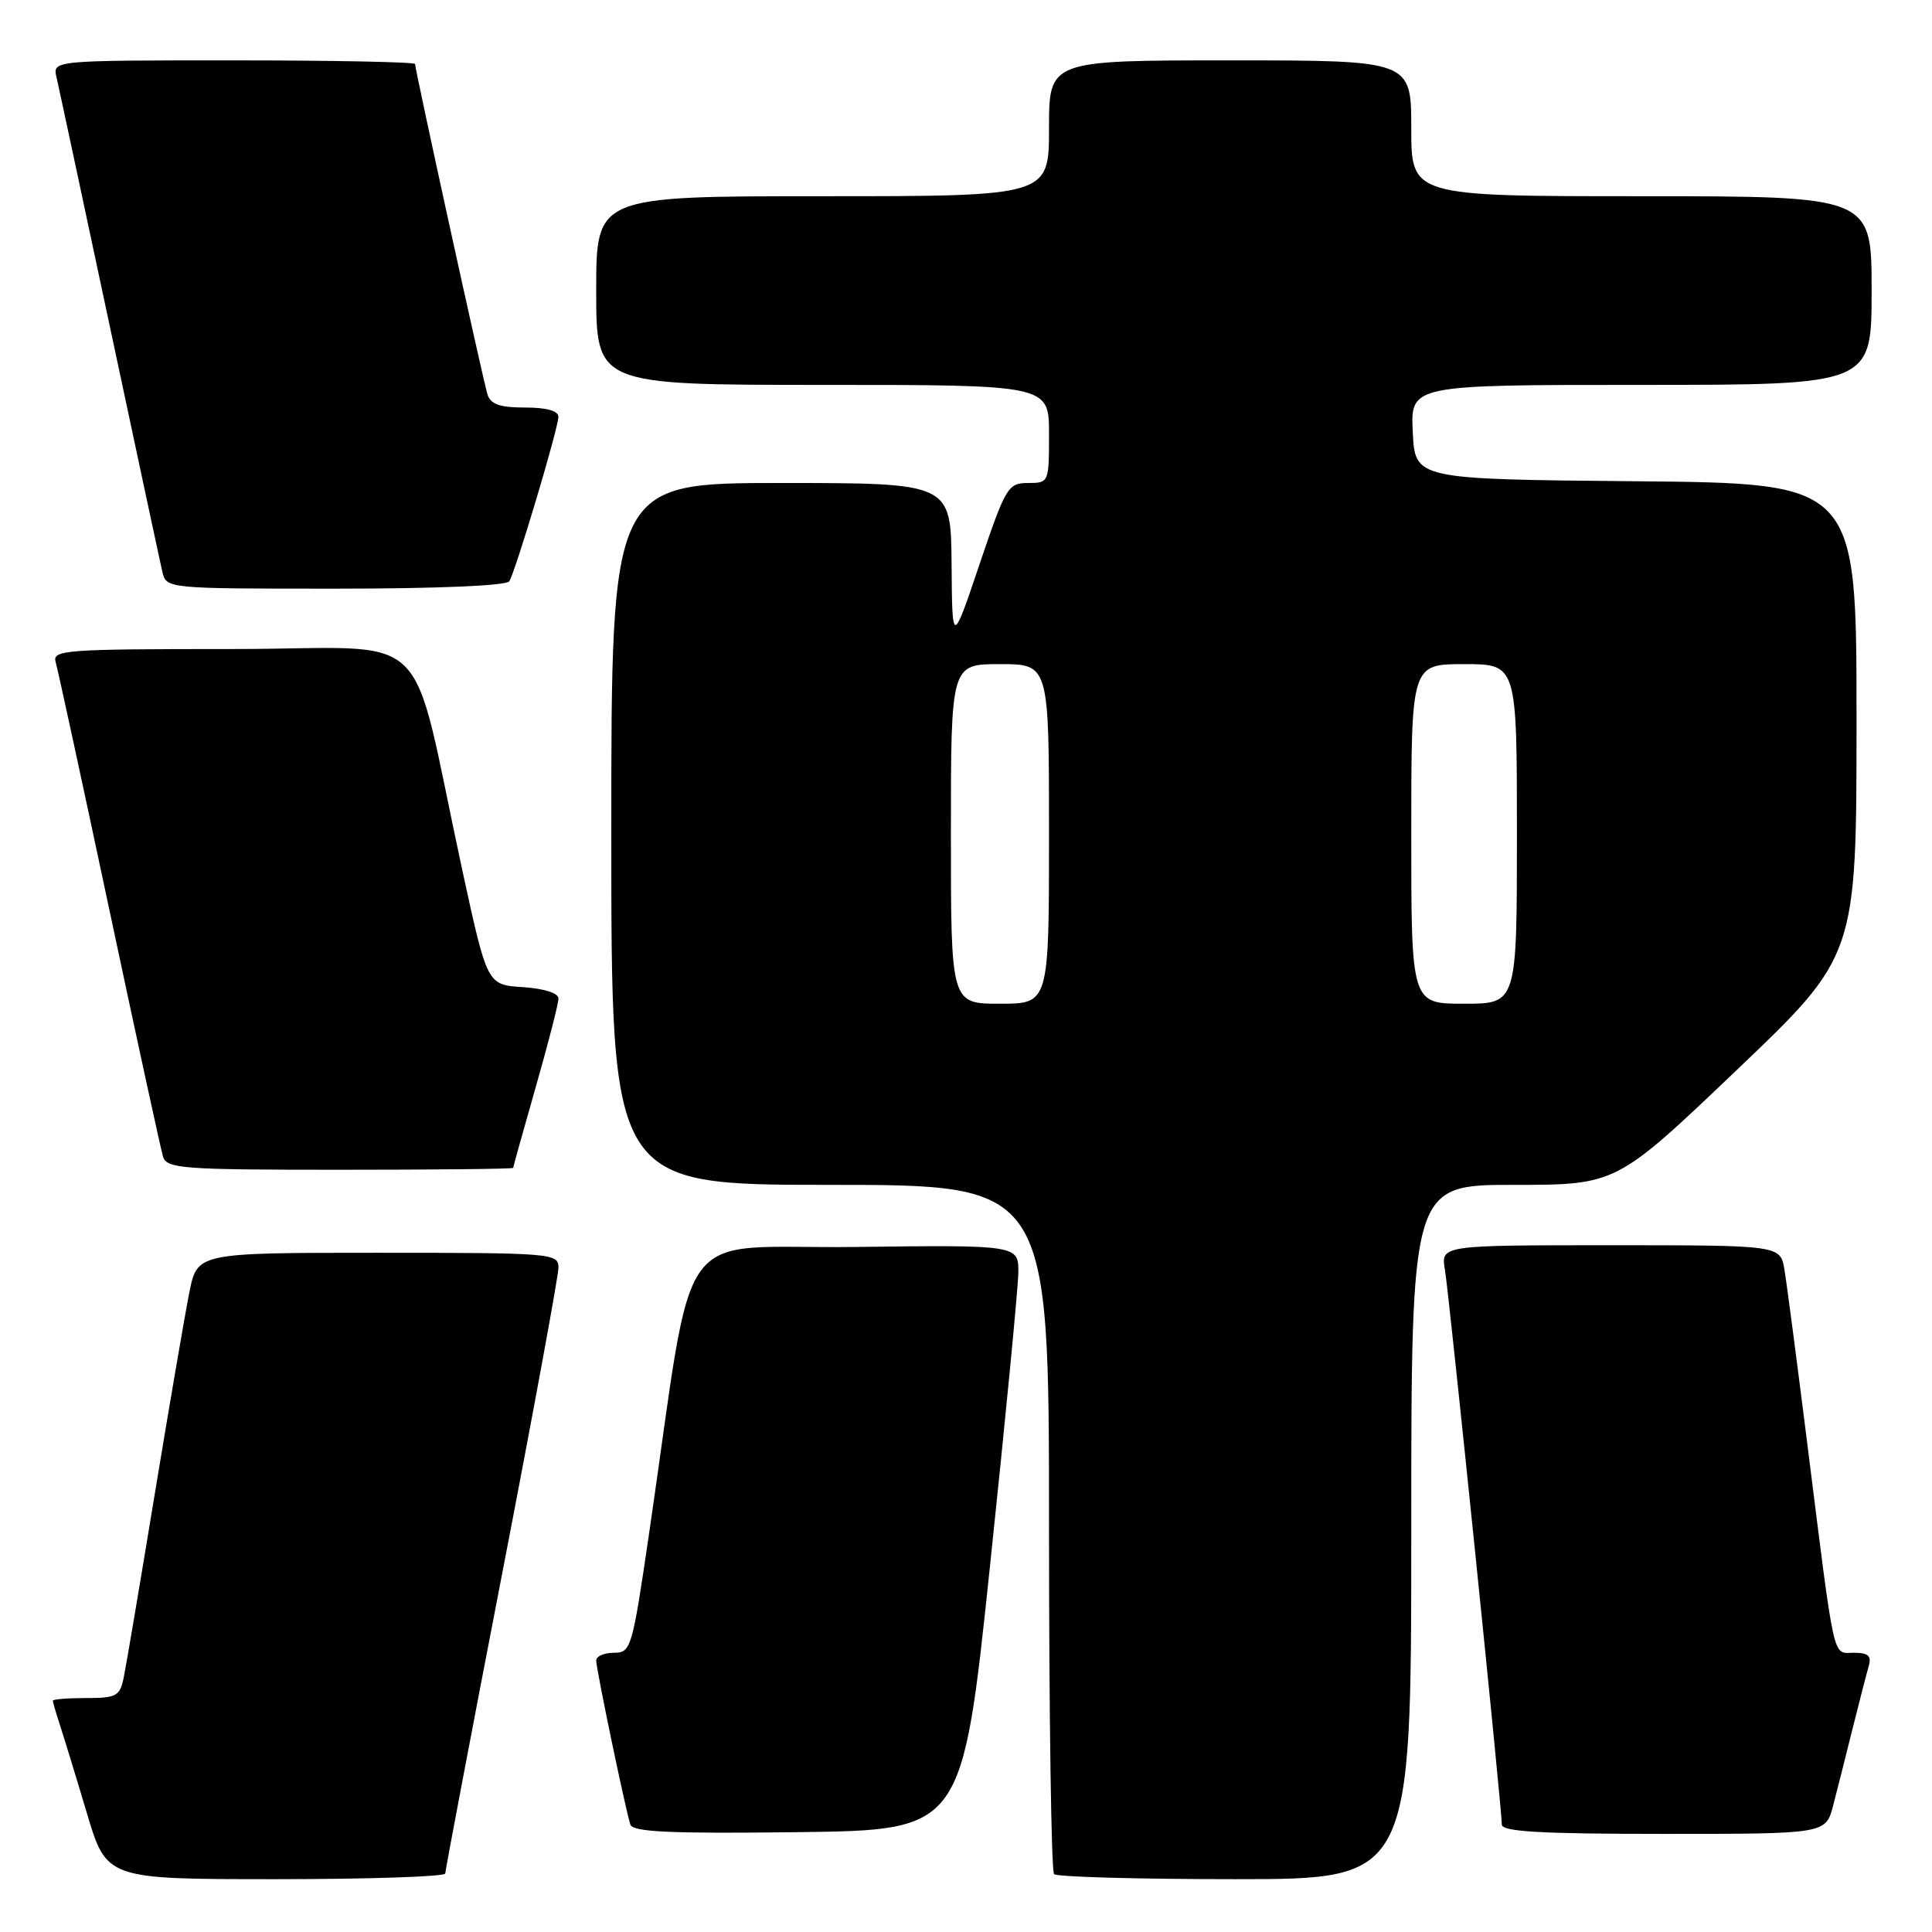 <?xml version="1.0" encoding="UTF-8" standalone="no"?>
<!DOCTYPE svg PUBLIC "-//W3C//DTD SVG 1.1//EN" "http://www.w3.org/Graphics/SVG/1.1/DTD/svg11.dtd" >
<svg xmlns="http://www.w3.org/2000/svg" xmlns:xlink="http://www.w3.org/1999/xlink" version="1.1" viewBox="0 0 256 256">
 <g >
 <path fill="currentColor"
d=" M 59.00 248.25 C 59.00 247.84 62.38 230.04 66.50 208.71 C 70.63 187.37 74.00 169.03 74.00 167.96 C 74.00 166.07 73.15 166.00 50.07 166.00 C 26.14 166.00 26.14 166.00 25.09 171.25 C 24.51 174.14 22.45 186.18 20.50 198.00 C 18.56 209.82 16.71 220.74 16.40 222.25 C 15.89 224.75 15.44 225.00 11.42 225.00 C 8.99 225.00 7.00 225.16 7.00 225.35 C 7.00 225.54 7.43 227.01 7.95 228.60 C 8.47 230.20 10.08 235.44 11.51 240.25 C 14.12 249.00 14.12 249.00 36.56 249.00 C 48.90 249.00 59.00 248.66 59.00 248.25 Z  M 187.00 203.00 C 187.00 157.00 187.00 157.00 200.59 157.00 C 214.17 157.00 214.17 157.00 230.09 141.82 C 246.00 126.65 246.00 126.65 246.00 95.34 C 246.00 64.03 246.00 64.03 216.75 63.77 C 187.50 63.50 187.50 63.50 187.20 57.25 C 186.90 51.00 186.90 51.00 217.45 51.00 C 248.00 51.00 248.00 51.00 248.00 38.50 C 248.00 26.00 248.00 26.00 217.50 26.00 C 187.00 26.00 187.00 26.00 187.00 17.00 C 187.00 8.00 187.00 8.00 163.00 8.00 C 139.00 8.00 139.00 8.00 139.00 17.00 C 139.00 26.00 139.00 26.00 109.00 26.00 C 79.00 26.00 79.00 26.00 79.00 38.50 C 79.00 51.00 79.00 51.00 109.00 51.00 C 139.00 51.00 139.00 51.00 139.00 57.50 C 139.00 63.94 138.98 64.00 136.22 64.00 C 133.57 64.00 133.25 64.53 129.80 74.75 C 126.17 85.50 126.17 85.50 126.09 74.75 C 126.00 64.00 126.00 64.00 103.50 64.00 C 81.00 64.00 81.00 64.00 81.00 110.50 C 81.00 157.00 81.00 157.00 110.00 157.00 C 139.00 157.00 139.00 157.00 139.00 202.33 C 139.00 227.27 139.30 247.97 139.67 248.33 C 140.03 248.70 150.83 249.00 163.67 249.00 C 187.00 249.00 187.00 249.00 187.00 203.00 Z  M 131.18 207.50 C 133.21 188.25 134.89 170.80 134.93 168.73 C 135.00 164.96 135.00 164.96 113.29 165.23 C 88.86 165.53 92.21 160.86 86.00 203.25 C 83.77 218.46 83.61 219.00 81.35 219.00 C 80.06 219.00 79.00 219.46 79.00 220.02 C 79.00 221.18 82.89 239.85 83.53 241.77 C 83.86 242.75 88.83 242.98 105.73 242.77 C 127.50 242.50 127.50 242.50 131.18 207.50 Z  M 242.90 239.25 C 243.44 237.19 244.60 232.57 245.49 229.00 C 246.38 225.43 247.34 221.71 247.62 220.75 C 248.01 219.42 247.55 219.00 245.66 219.00 C 242.77 219.00 243.20 220.91 239.50 191.50 C 238.12 180.50 236.75 170.04 236.45 168.25 C 235.91 165.00 235.91 165.00 213.41 165.00 C 190.91 165.00 190.91 165.00 191.46 168.25 C 192.03 171.62 199.00 239.60 199.00 241.77 C 199.00 242.70 204.15 243.00 220.46 243.00 C 241.92 243.00 241.92 243.00 242.90 239.25 Z  M 68.00 154.75 C 68.00 154.61 69.35 149.77 71.00 144.00 C 72.65 138.23 74.00 132.97 74.00 132.31 C 74.00 131.59 72.11 130.99 69.28 130.80 C 64.56 130.50 64.56 130.50 61.30 115.50 C 54.05 82.07 58.10 86.00 30.86 86.00 C 8.48 86.00 6.90 86.12 7.38 87.75 C 7.66 88.71 10.86 103.45 14.48 120.50 C 18.10 137.55 21.31 152.29 21.60 153.25 C 22.09 154.85 24.10 155.00 45.07 155.00 C 57.68 155.00 68.00 154.89 68.00 154.75 Z  M 67.48 77.03 C 68.33 75.66 73.97 56.76 73.99 55.25 C 74.00 54.44 72.45 54.00 69.57 54.00 C 66.22 54.00 65.00 53.57 64.59 52.25 C 64.00 50.35 55.00 9.26 55.00 8.48 C 55.00 8.22 44.19 8.00 30.98 8.00 C 6.96 8.00 6.96 8.00 7.49 10.25 C 7.78 11.49 10.93 26.23 14.50 43.00 C 18.07 59.77 21.22 74.51 21.51 75.75 C 22.04 78.00 22.04 78.00 44.46 78.00 C 57.84 78.00 67.12 77.61 67.48 77.03 Z  M 126.00 110.50 C 126.00 88.00 126.00 88.00 132.50 88.00 C 139.00 88.00 139.00 88.00 139.00 110.50 C 139.00 133.00 139.00 133.00 132.50 133.00 C 126.00 133.00 126.00 133.00 126.00 110.50 Z  M 187.00 110.50 C 187.00 88.00 187.00 88.00 194.00 88.00 C 201.00 88.00 201.00 88.00 201.00 110.50 C 201.00 133.00 201.00 133.00 194.00 133.00 C 187.00 133.00 187.00 133.00 187.00 110.50 Z "/>
</g>
</svg>